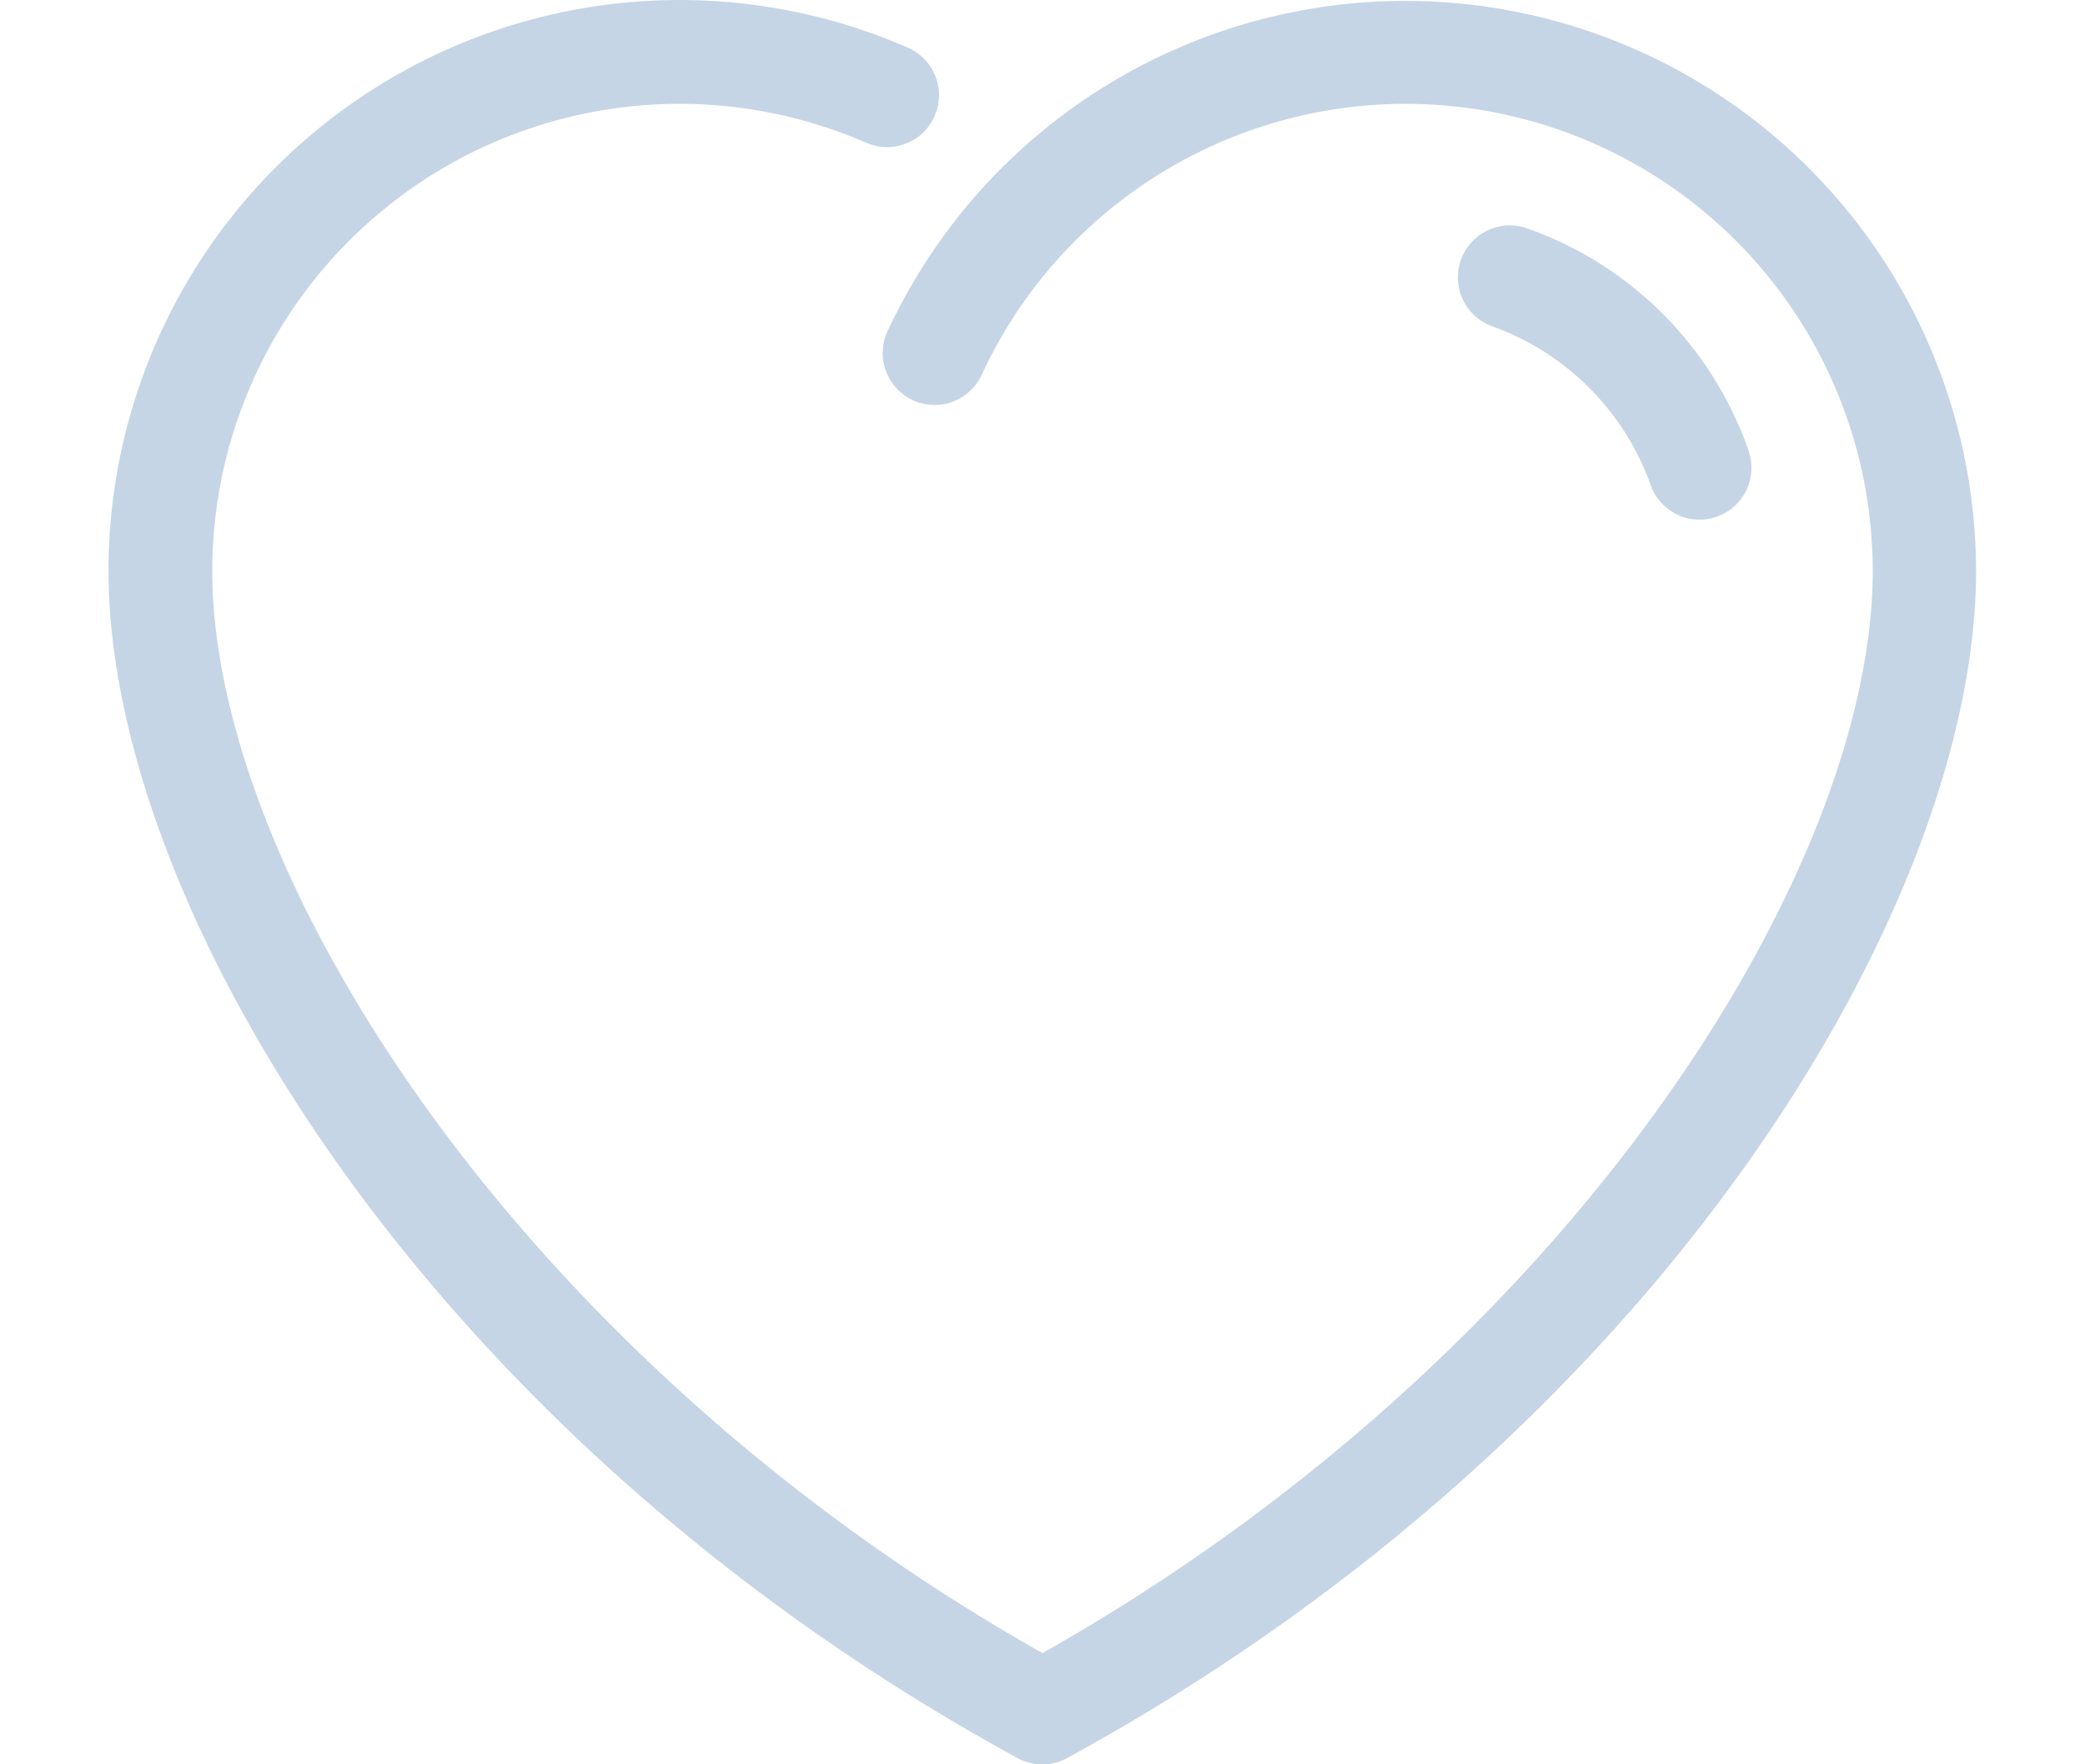 <svg xmlns="http://www.w3.org/2000/svg" width="39" height="33" viewBox="0 0 38.843 36.685">
  <g id="donation" transform="translate(-0.035 -0.001)">
    <g id="Group">
      <path id="Shape" d="M.718,2.1A5.449,5.449,0,0,1,4,5.381a1.079,1.079,0,1,0,2.034-.72A7.521,7.521,0,0,0,1.44.062,1.079,1.079,0,1,0,.718,2.1Z" transform="translate(28.096 4.688)" fill="#c5d5e6"/>
      <path id="Shape-2" data-name="Shape" d="M18.9,36.554a1.08,1.08,0,0,0,1.034,0c12.28-6.7,18.9-17.718,18.9-24.685A11.87,11.87,0,0,0,16.212,6.86a1.079,1.079,0,1,0,1.955.912,9.713,9.713,0,0,1,18.518,4.1c0,6.335-6.445,16.4-17.264,22.5C8.6,28.269,2.158,18.2,2.158,11.869a9.717,9.717,0,0,1,13.6-8.9A1.079,1.079,0,1,0,16.622.991,11.874,11.874,0,0,0,0,11.869C0,18.836,6.626,29.855,18.9,36.554Z" transform="translate(0.035 0.001)" fill="#c5d5e6"/>
    </g>
  </g>
</svg>
